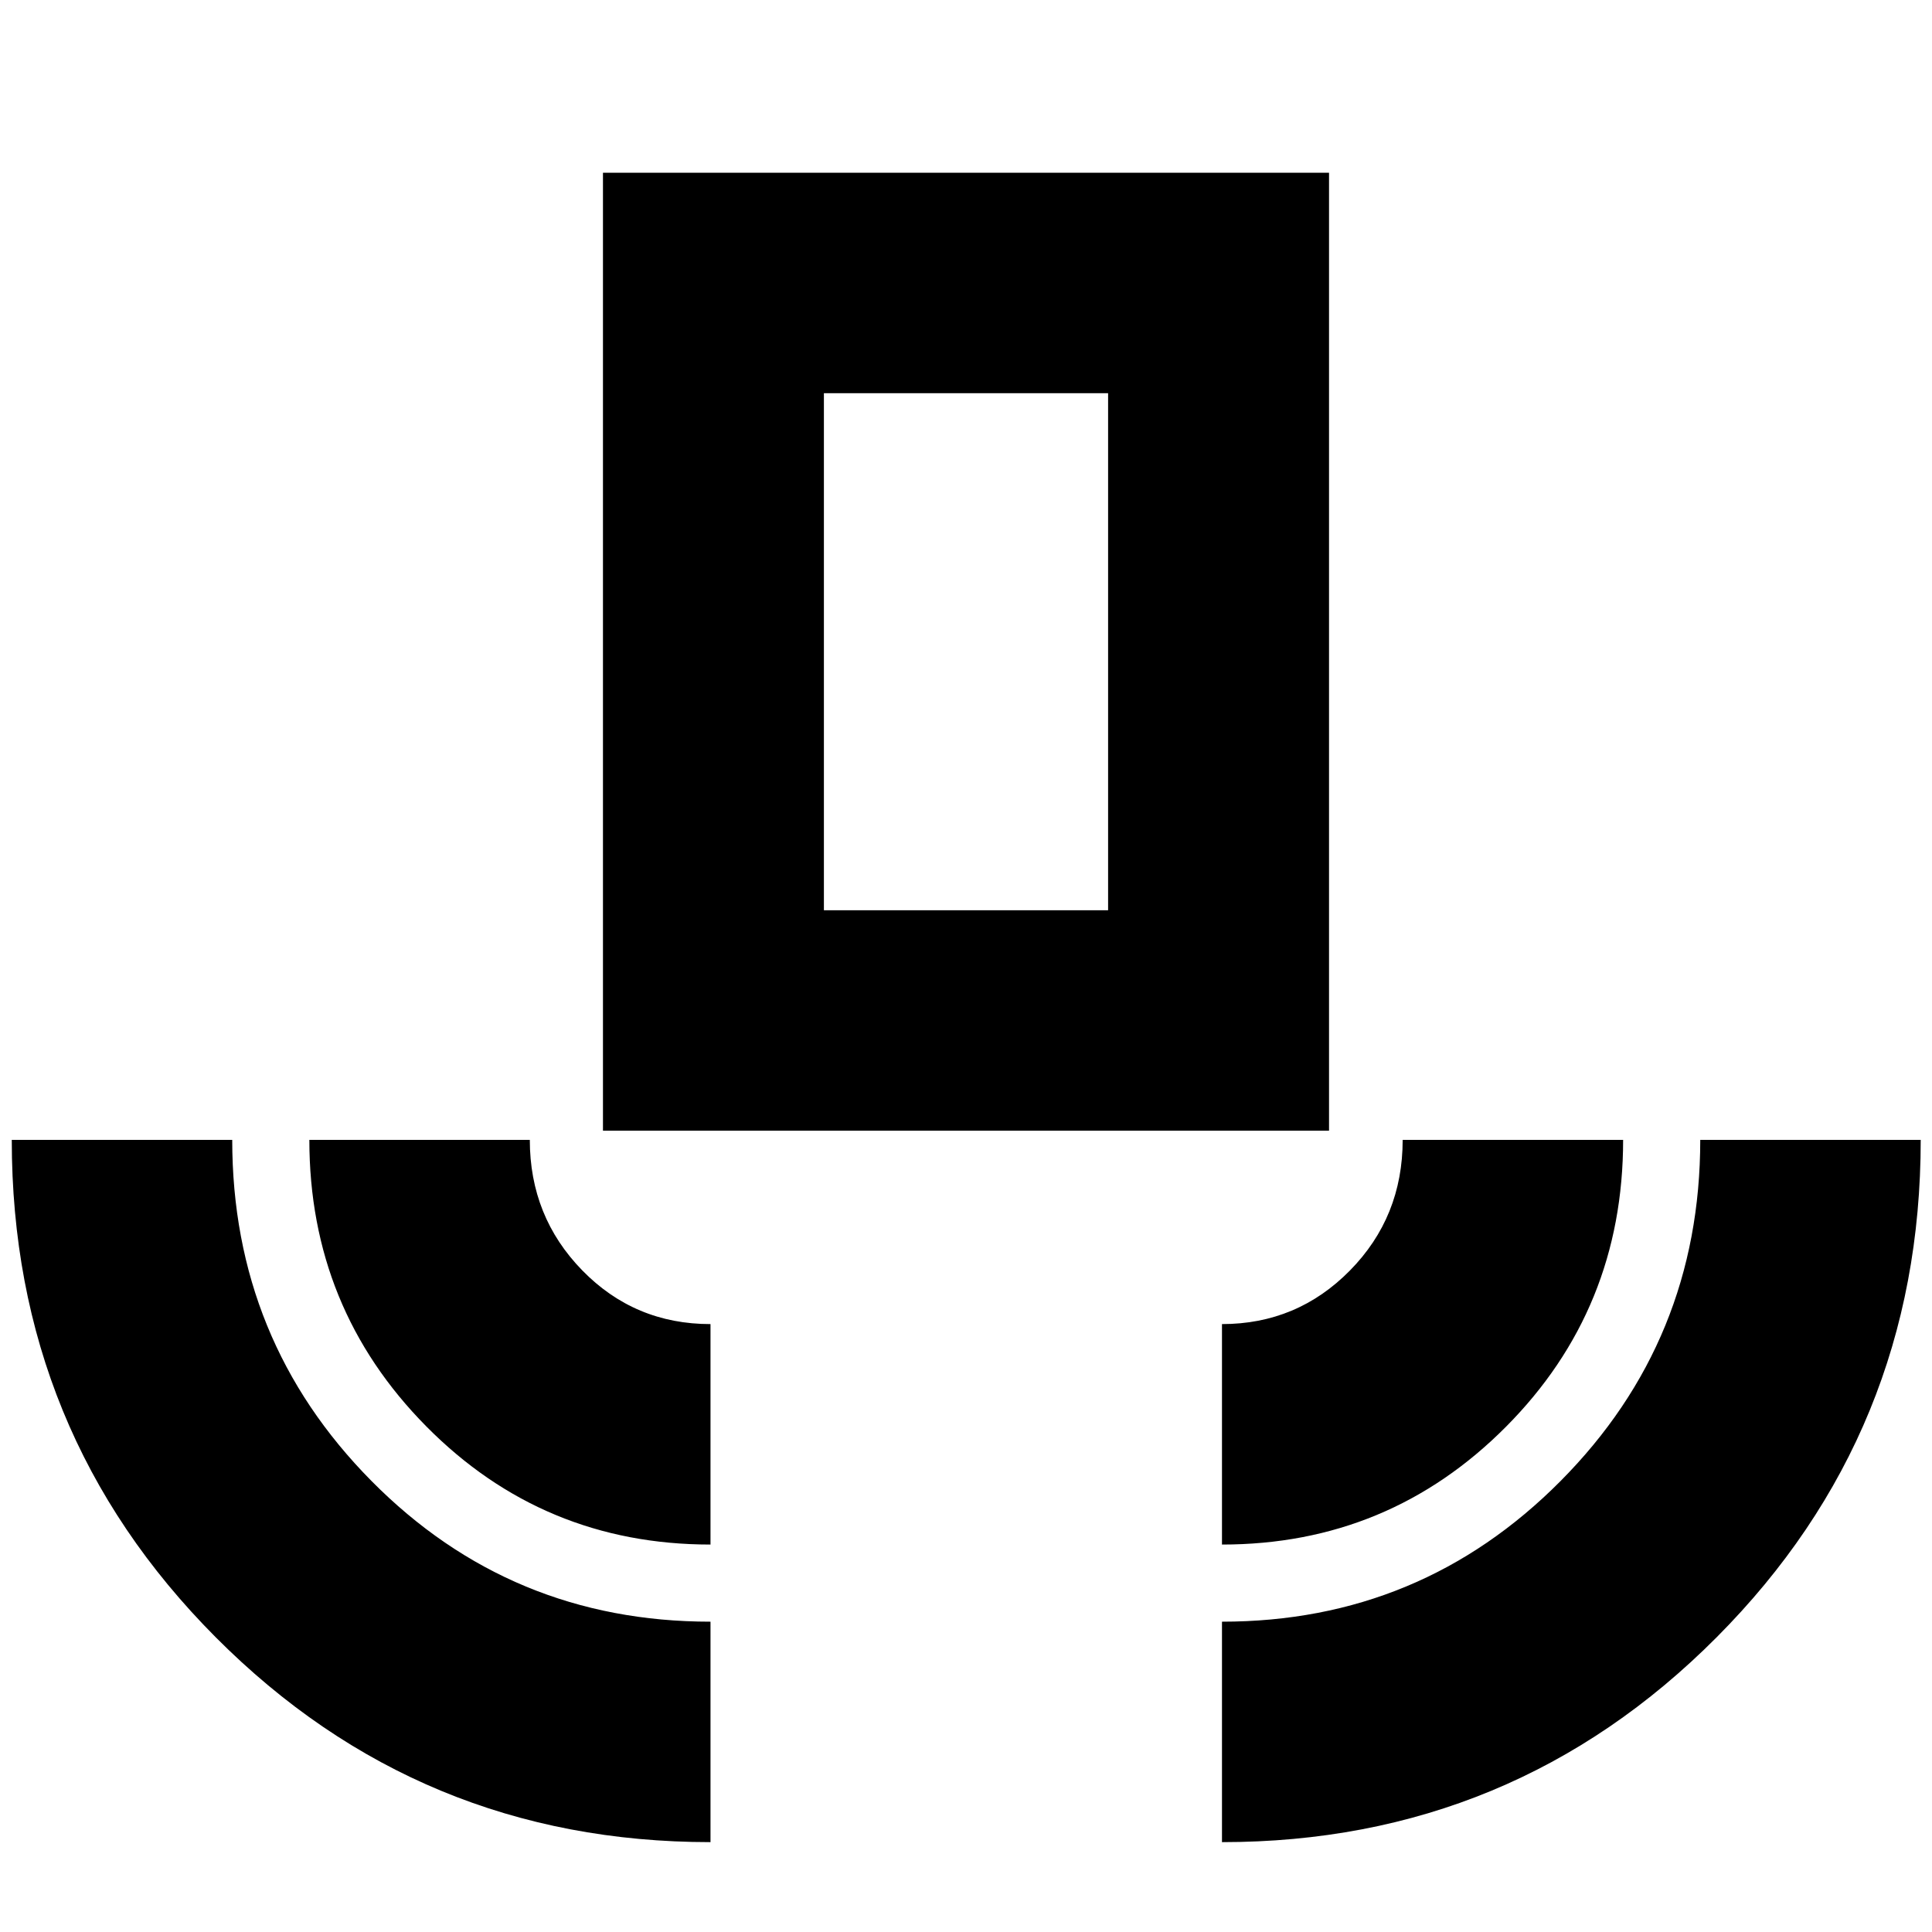 <svg xmlns="http://www.w3.org/2000/svg" height="24" viewBox="0 -960 960 960" width="24"><path d="M353.043-44.652q-144.478 0-245.837-101.778Q5.848-248.208 5.848-393.609H115.39q0 99.576 69.196 169.495 69.196 69.918 168.456 69.918v109.544Zm0-147.87q-83.163 0-141.244-58.74-58.082-58.74-58.082-142.347h109.544q0 38.131 26.046 64.837 26.047 26.707 63.736 26.707v109.543Zm-53.434-205.63v-476h360.782v476H299.609Zm109.782-109.544h141.218v-256.913H409.391v256.913Zm197.805 315.174v-109.543q37.369 0 63.576-26.627 26.206-26.626 26.206-64.917h109.544q0 84.024-58.207 142.556-58.206 58.531-141.119 58.531Zm0 147.87v-109.544q98.844 0 168.248-69.898 69.404-69.899 69.404-169.515h109.543q0 145.29-101.358 247.124Q751.674-44.652 607.196-44.652ZM409.391-507.696h141.218-141.218Z"/></svg>